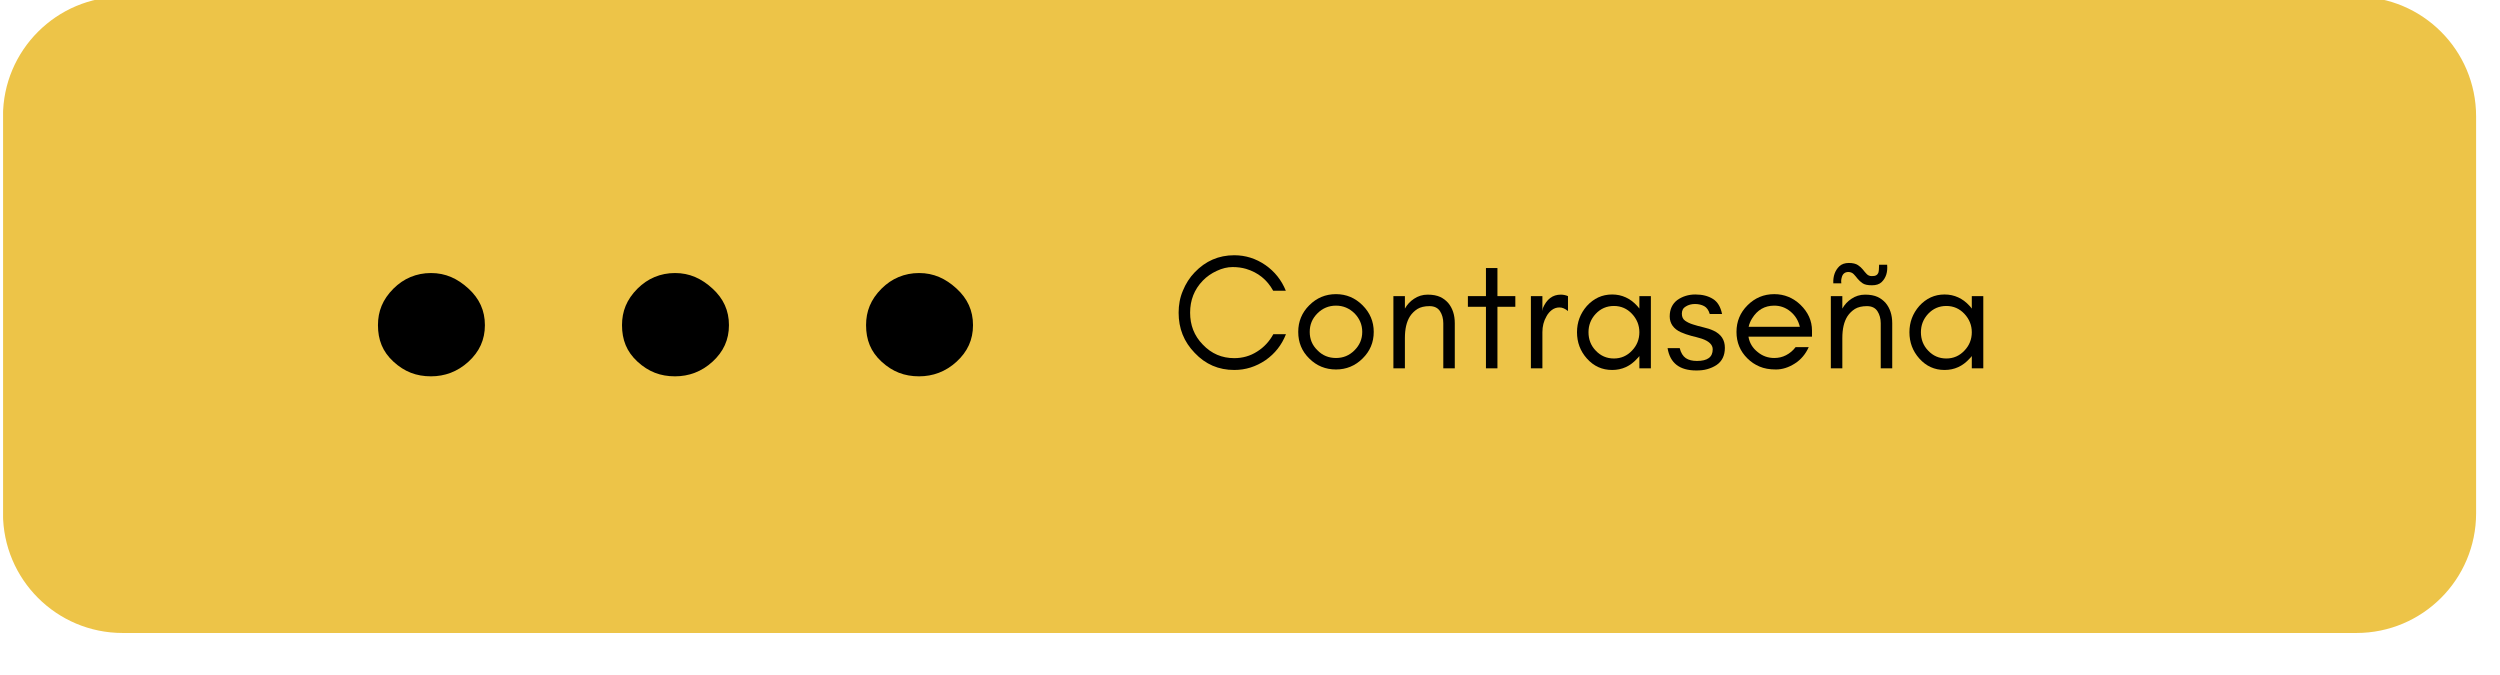 <svg xmlns="http://www.w3.org/2000/svg" xmlns:xlink="http://www.w3.org/1999/xlink" width="1000" zoomAndPan="magnify" viewBox="0 0 750 202.5" height="270" preserveAspectRatio="xMidYMid meet" version="1.0"><defs><g/><clipPath id="d315c9280e"><path d="M 0.922 0 L 742.832 0 L 742.832 189.895 L 0.922 189.895 Z M 0.922 0 " clip-rule="nonzero"/></clipPath><clipPath id="dada8038b6"><path d="M 36.801 -0.992 L 706.922 -0.992 C 726.754 -0.992 742.832 15.086 742.832 34.922 L 742.832 153.98 C 742.832 173.816 726.754 189.895 706.922 189.895 L 36.801 189.895 C 16.969 189.895 0.891 173.816 0.891 153.98 L 0.891 34.922 C 0.891 15.086 16.969 -0.992 36.801 -0.992 Z M 36.801 -0.992 " clip-rule="nonzero"/></clipPath></defs><g clip-path="url(#d315c9280e)"><g clip-path="url(#dada8038b6)"><path fill="#edc448" d="M 0.891 -0.992 L 742.832 -0.992 L 742.832 189.895 L 0.891 189.895 Z M 0.891 -0.992 " fill-opacity="1" fill-rule="nonzero"/></g></g><g fill="#000000" fill-opacity="1"><g transform="translate(351.371, 110.5)"><g><path d="M 34.418 -10.242 L 30.629 -10.242 C 29.445 -8.074 27.82 -6.305 25.754 -5.023 C 23.684 -3.691 21.371 -3.055 18.91 -3.055 C 15.215 -3.055 12.062 -4.383 9.453 -7.141 C 6.895 -9.75 5.664 -12.949 5.664 -16.691 C 5.664 -20.434 6.895 -23.637 9.453 -26.293 C 10.637 -27.523 12.062 -28.512 13.688 -29.25 C 15.266 -29.988 16.84 -30.383 18.414 -30.383 C 19.941 -30.383 21.273 -30.184 22.453 -29.84 C 26.047 -28.758 28.758 -26.59 30.578 -23.289 L 34.371 -23.289 C 33.09 -26.441 31.07 -29.004 28.266 -30.973 C 25.406 -32.941 22.305 -33.926 18.91 -33.926 C 14.23 -33.926 10.293 -32.203 7.043 -28.805 C 5.516 -27.23 4.332 -25.359 3.496 -23.289 C 2.609 -21.223 2.215 -19.008 2.215 -16.691 C 2.215 -11.965 3.793 -7.977 7.043 -4.629 C 10.293 -1.184 14.23 0.492 18.91 0.492 C 22.305 0.492 25.406 -0.492 28.312 -2.461 C 31.121 -4.43 33.137 -6.992 34.418 -10.242 Z M 34.418 -10.242 "/></g></g></g><g fill="#000000" fill-opacity="1"><g transform="translate(387.255, 110.5)"><g><path d="M 21.418 -10.93 C 21.418 -8.766 20.633 -6.941 19.105 -5.418 C 17.531 -3.84 15.707 -3.102 13.543 -3.102 C 11.375 -3.102 9.504 -3.84 7.977 -5.418 C 6.402 -6.941 5.664 -8.766 5.664 -10.93 C 5.664 -13.098 6.402 -14.918 7.977 -16.496 C 9.504 -18.023 11.375 -18.809 13.543 -18.809 C 15.707 -18.809 17.531 -18.023 19.105 -16.496 C 20.633 -14.918 21.418 -13.098 21.418 -10.93 Z M 24.867 -10.93 C 24.867 -14.035 23.734 -16.691 21.52 -18.91 C 19.301 -21.125 16.645 -22.258 13.543 -22.258 C 10.391 -22.258 7.73 -21.125 5.516 -18.91 C 3.301 -16.691 2.215 -14.035 2.215 -10.93 C 2.215 -7.781 3.301 -5.121 5.516 -2.953 C 7.73 -0.738 10.438 0.344 13.543 0.344 C 16.594 0.344 19.301 -0.738 21.52 -2.953 C 23.734 -5.121 24.867 -7.781 24.867 -10.93 Z M 24.867 -10.93 "/></g></g></g><g fill="#000000" fill-opacity="1"><g transform="translate(414.328, 110.5)"><g><path d="M 18.66 0 L 22.109 0 L 22.109 -13.543 C 22.109 -16.051 21.418 -18.07 20.141 -19.598 C 19.449 -20.387 18.66 -20.977 17.727 -21.418 C 16.742 -21.863 15.512 -22.109 13.984 -22.109 C 12.41 -22.109 11.078 -21.664 9.898 -20.879 C 8.766 -20.141 7.828 -19.156 7.141 -17.922 L 7.141 -21.664 L 3.691 -21.664 L 3.691 0 L 7.141 0 L 7.141 -9.059 C 7.141 -11.816 7.633 -13.984 8.668 -15.609 C 9.258 -16.496 9.996 -17.234 10.93 -17.824 C 11.816 -18.367 13.047 -18.66 14.527 -18.66 C 16.004 -18.66 17.039 -18.121 17.676 -17.137 C 18.316 -16.152 18.66 -14.918 18.66 -13.543 Z M 18.66 0 "/></g></g></g><g fill="#000000" fill-opacity="1"><g transform="translate(439.383, 110.5)"><g><path d="M 0.984 -18.465 L 6.402 -18.465 L 6.402 0 L 9.848 0 L 9.848 -18.465 L 15.215 -18.465 L 15.215 -21.664 L 9.848 -21.664 L 9.848 -30.086 L 6.402 -30.086 L 6.402 -21.664 L 0.984 -21.664 Z M 0.984 -18.465 "/></g></g></g><g fill="#000000" fill-opacity="1"><g transform="translate(455.577, 110.5)"><g><path d="M 14.82 -17.184 L 14.82 -21.664 C 14.133 -21.961 13.395 -22.109 12.656 -22.109 C 10.191 -22.109 8.422 -20.73 7.289 -18.07 L 7.141 -17.184 L 7.141 -21.664 L 3.691 -21.664 L 3.691 0 L 7.141 0 L 7.141 -10.832 C 7.141 -12.605 7.535 -14.18 8.371 -15.609 C 8.766 -16.348 9.305 -16.988 9.945 -17.48 C 10.586 -17.973 11.375 -18.27 12.262 -18.27 C 13.148 -18.27 13.984 -17.875 14.82 -17.184 Z M 14.82 -17.184 "/></g></g></g><g fill="#000000" fill-opacity="1"><g transform="translate(470.886, 110.5)"><g><path d="M 20.926 -10.832 C 20.926 -8.715 20.188 -6.844 18.711 -5.316 C 17.234 -3.742 15.414 -2.953 13.293 -2.953 C 11.129 -2.953 9.305 -3.742 7.828 -5.316 C 6.352 -6.844 5.664 -8.715 5.664 -10.832 C 5.664 -12.902 6.352 -14.773 7.828 -16.348 C 9.305 -17.922 11.129 -18.711 13.293 -18.711 C 15.414 -18.711 17.234 -17.922 18.711 -16.348 C 20.188 -14.773 20.926 -12.902 20.926 -10.832 Z M 24.375 0 L 24.375 -21.664 L 20.926 -21.664 L 20.926 -17.922 C 20.73 -18.219 20.484 -18.465 20.285 -18.711 C 18.219 -20.977 15.707 -22.156 12.754 -22.156 C 9.75 -22.156 7.238 -20.977 5.172 -18.711 C 3.199 -16.445 2.215 -13.836 2.215 -10.832 C 2.215 -7.781 3.199 -5.172 5.172 -2.953 C 7.238 -0.641 9.75 0.492 12.754 0.492 C 15.707 0.492 18.219 -0.641 20.285 -2.953 C 20.484 -3.152 20.73 -3.398 20.926 -3.691 L 20.926 0 Z M 24.375 0 "/></g></g></g><g fill="#000000" fill-opacity="1"><g transform="translate(498.944, 110.5)"><g><path d="M 6.797 -3.055 C 5.957 -3.645 5.316 -4.629 4.973 -6.055 L 1.328 -6.055 C 2.066 -1.574 4.926 0.641 9.945 0.641 C 11.129 0.641 12.211 0.543 13.246 0.246 C 14.281 -0.051 15.164 -0.441 16.004 -0.984 C 17.676 -2.117 18.516 -3.84 18.516 -6.156 C 18.516 -8.52 17.43 -10.191 15.164 -11.277 C 14.23 -11.719 13.195 -12.062 12.062 -12.309 C 10.98 -12.555 9.945 -12.852 9.012 -13.148 C 8.027 -13.441 7.238 -13.836 6.598 -14.281 C 5.957 -14.723 5.613 -15.414 5.613 -16.398 C 5.613 -17.383 6.008 -18.121 6.797 -18.562 C 7.582 -19.055 8.52 -19.301 9.551 -19.301 C 10.637 -19.301 11.57 -19.055 12.309 -18.66 C 13.047 -18.27 13.641 -17.48 13.984 -16.297 L 17.676 -16.297 C 17.234 -18.465 16.297 -19.992 14.918 -20.828 C 13.492 -21.715 11.77 -22.156 9.652 -22.156 C 7.582 -22.156 5.762 -21.566 4.234 -20.484 C 2.758 -19.352 1.969 -17.727 1.969 -15.559 C 1.969 -14.527 2.266 -13.59 2.809 -12.801 C 3.398 -11.965 4.234 -11.324 5.316 -10.832 C 6.305 -10.391 7.336 -10.047 8.422 -9.75 C 9.504 -9.504 10.539 -9.207 11.523 -8.914 C 13.738 -8.176 14.871 -7.09 14.871 -5.711 C 14.871 -3.348 13.293 -2.215 10.145 -2.215 C 8.812 -2.215 7.68 -2.461 6.797 -3.055 Z M 6.797 -3.055 "/></g></g></g><g fill="#000000" fill-opacity="1"><g transform="translate(518.732, 110.5)"><g><path d="M 24.867 -11.324 C 24.867 -14.281 23.684 -16.84 21.418 -19.055 C 19.203 -21.172 16.543 -22.258 13.543 -22.258 C 10.391 -22.258 7.73 -21.125 5.516 -18.91 C 3.301 -16.691 2.215 -14.035 2.215 -10.93 C 2.215 -7.781 3.301 -5.121 5.516 -2.953 C 6.551 -1.922 7.73 -1.133 9.109 -0.543 C 10.488 0.051 12.113 0.344 14.035 0.344 C 15.953 0.344 17.824 -0.246 19.695 -1.43 C 21.566 -2.609 22.945 -4.285 23.883 -6.352 L 19.941 -6.352 C 19.156 -5.316 18.219 -4.531 17.086 -3.938 C 15.953 -3.348 14.773 -3.102 13.543 -3.102 C 11.672 -3.102 9.996 -3.691 8.52 -4.926 C 7.043 -6.105 6.105 -7.633 5.809 -9.504 L 24.867 -9.504 Z M 21.223 -12.457 L 5.859 -12.457 C 6.055 -13.344 6.402 -14.18 6.895 -14.969 C 8.469 -17.531 10.684 -18.809 13.543 -18.809 C 15.363 -18.809 16.988 -18.219 18.414 -17.039 C 19.895 -15.805 20.781 -14.281 21.223 -12.457 Z M 21.223 -12.457 "/></g></g></g><g fill="#000000" fill-opacity="1"><g transform="translate(545.559, 110.5)"><g><path d="M 18.66 0 L 22.109 0 L 22.109 -13.543 C 22.109 -16.051 21.418 -18.07 20.141 -19.598 C 19.449 -20.387 18.66 -20.977 17.727 -21.418 C 16.742 -21.863 15.512 -22.109 13.984 -22.109 C 12.41 -22.109 11.078 -21.664 9.898 -20.879 C 8.766 -20.141 7.828 -19.156 7.141 -17.922 L 7.141 -21.664 L 3.691 -21.664 L 3.691 0 L 7.141 0 L 7.141 -9.059 C 7.141 -11.816 7.633 -13.984 8.668 -15.609 C 9.258 -16.496 9.996 -17.234 10.93 -17.824 C 11.816 -18.367 13.047 -18.66 14.527 -18.66 C 16.004 -18.66 17.039 -18.121 17.676 -17.137 C 18.316 -16.152 18.66 -14.918 18.66 -13.543 Z M 4.43 -25.508 L 6.844 -25.508 C 6.746 -26.098 6.797 -26.688 6.941 -27.18 C 7.188 -28.312 7.879 -28.902 8.961 -28.902 C 9.602 -28.902 10.145 -28.656 10.539 -28.266 C 10.93 -27.871 11.324 -27.379 11.719 -26.887 C 12.113 -26.395 12.656 -25.898 13.246 -25.508 C 13.836 -25.113 14.723 -24.914 16.004 -24.914 C 17.285 -24.914 18.219 -25.211 18.91 -25.852 C 20.238 -27.133 20.781 -28.855 20.582 -31.07 L 18.168 -31.07 C 18.168 -29.789 18.07 -29.004 17.922 -28.609 C 17.777 -28.312 17.578 -28.066 17.285 -27.918 C 16.988 -27.723 16.543 -27.672 15.953 -27.672 C 15.363 -27.672 14.871 -27.871 14.477 -28.266 C 14.082 -28.656 13.688 -29.148 13.293 -29.645 C 12.902 -30.137 12.41 -30.578 11.816 -30.973 C 11.227 -31.367 10.293 -31.613 9.109 -31.613 C 7.879 -31.613 6.941 -31.266 6.254 -30.629 C 4.973 -29.395 4.332 -27.672 4.43 -25.508 Z M 4.43 -25.508 "/></g></g></g><g fill="#000000" fill-opacity="1"><g transform="translate(570.613, 110.5)"><g><path d="M 20.926 -10.832 C 20.926 -8.715 20.188 -6.844 18.711 -5.316 C 17.234 -3.742 15.414 -2.953 13.293 -2.953 C 11.129 -2.953 9.305 -3.742 7.828 -5.316 C 6.352 -6.844 5.664 -8.715 5.664 -10.832 C 5.664 -12.902 6.352 -14.773 7.828 -16.348 C 9.305 -17.922 11.129 -18.711 13.293 -18.711 C 15.414 -18.711 17.234 -17.922 18.711 -16.348 C 20.188 -14.773 20.926 -12.902 20.926 -10.832 Z M 24.375 0 L 24.375 -21.664 L 20.926 -21.664 L 20.926 -17.922 C 20.73 -18.219 20.484 -18.465 20.285 -18.711 C 18.219 -20.977 15.707 -22.156 12.754 -22.156 C 9.75 -22.156 7.238 -20.977 5.172 -18.711 C 3.199 -16.445 2.215 -13.836 2.215 -10.832 C 2.215 -7.781 3.199 -5.172 5.172 -2.953 C 7.238 -0.641 9.75 0.492 12.754 0.492 C 15.707 0.492 18.219 -0.641 20.285 -2.953 C 20.484 -3.152 20.73 -3.398 20.926 -3.691 L 20.926 0 Z M 24.375 0 "/></g></g></g><g fill="#000000" fill-opacity="1"><g transform="translate(92.822, 110.156)"><g><path d="M 36.473 2.742 C 40.586 2.742 44.422 1.371 47.715 -1.645 C 51.004 -4.66 52.648 -8.227 52.648 -12.613 C 52.648 -17 51.004 -20.566 47.715 -23.582 C 44.422 -26.598 40.859 -28.246 36.473 -28.246 C 32.082 -28.246 28.246 -26.598 25.227 -23.582 C 21.938 -20.293 20.566 -16.727 20.566 -12.613 C 20.566 -8.227 21.938 -4.66 25.227 -1.645 C 28.52 1.371 32.082 2.742 36.473 2.742 Z M 36.473 2.742 "/></g></g></g><g fill="#000000" fill-opacity="1"><g transform="translate(166.038, 110.156)"><g><path d="M 36.473 2.742 C 40.586 2.742 44.422 1.371 47.715 -1.645 C 51.004 -4.66 52.648 -8.227 52.648 -12.613 C 52.648 -17 51.004 -20.566 47.715 -23.582 C 44.422 -26.598 40.859 -28.246 36.473 -28.246 C 32.082 -28.246 28.246 -26.598 25.227 -23.582 C 21.938 -20.293 20.566 -16.727 20.566 -12.613 C 20.566 -8.227 21.938 -4.66 25.227 -1.645 C 28.52 1.371 32.082 2.742 36.473 2.742 Z M 36.473 2.742 "/></g></g></g><g fill="#000000" fill-opacity="1"><g transform="translate(239.254, 110.156)"><g><path d="M 36.473 2.742 C 40.586 2.742 44.422 1.371 47.715 -1.645 C 51.004 -4.66 52.648 -8.227 52.648 -12.613 C 52.648 -17 51.004 -20.566 47.715 -23.582 C 44.422 -26.598 40.859 -28.246 36.473 -28.246 C 32.082 -28.246 28.246 -26.598 25.227 -23.582 C 21.938 -20.293 20.566 -16.727 20.566 -12.613 C 20.566 -8.227 21.938 -4.66 25.227 -1.645 C 28.52 1.371 32.082 2.742 36.473 2.742 Z M 36.473 2.742 "/></g></g></g></svg>